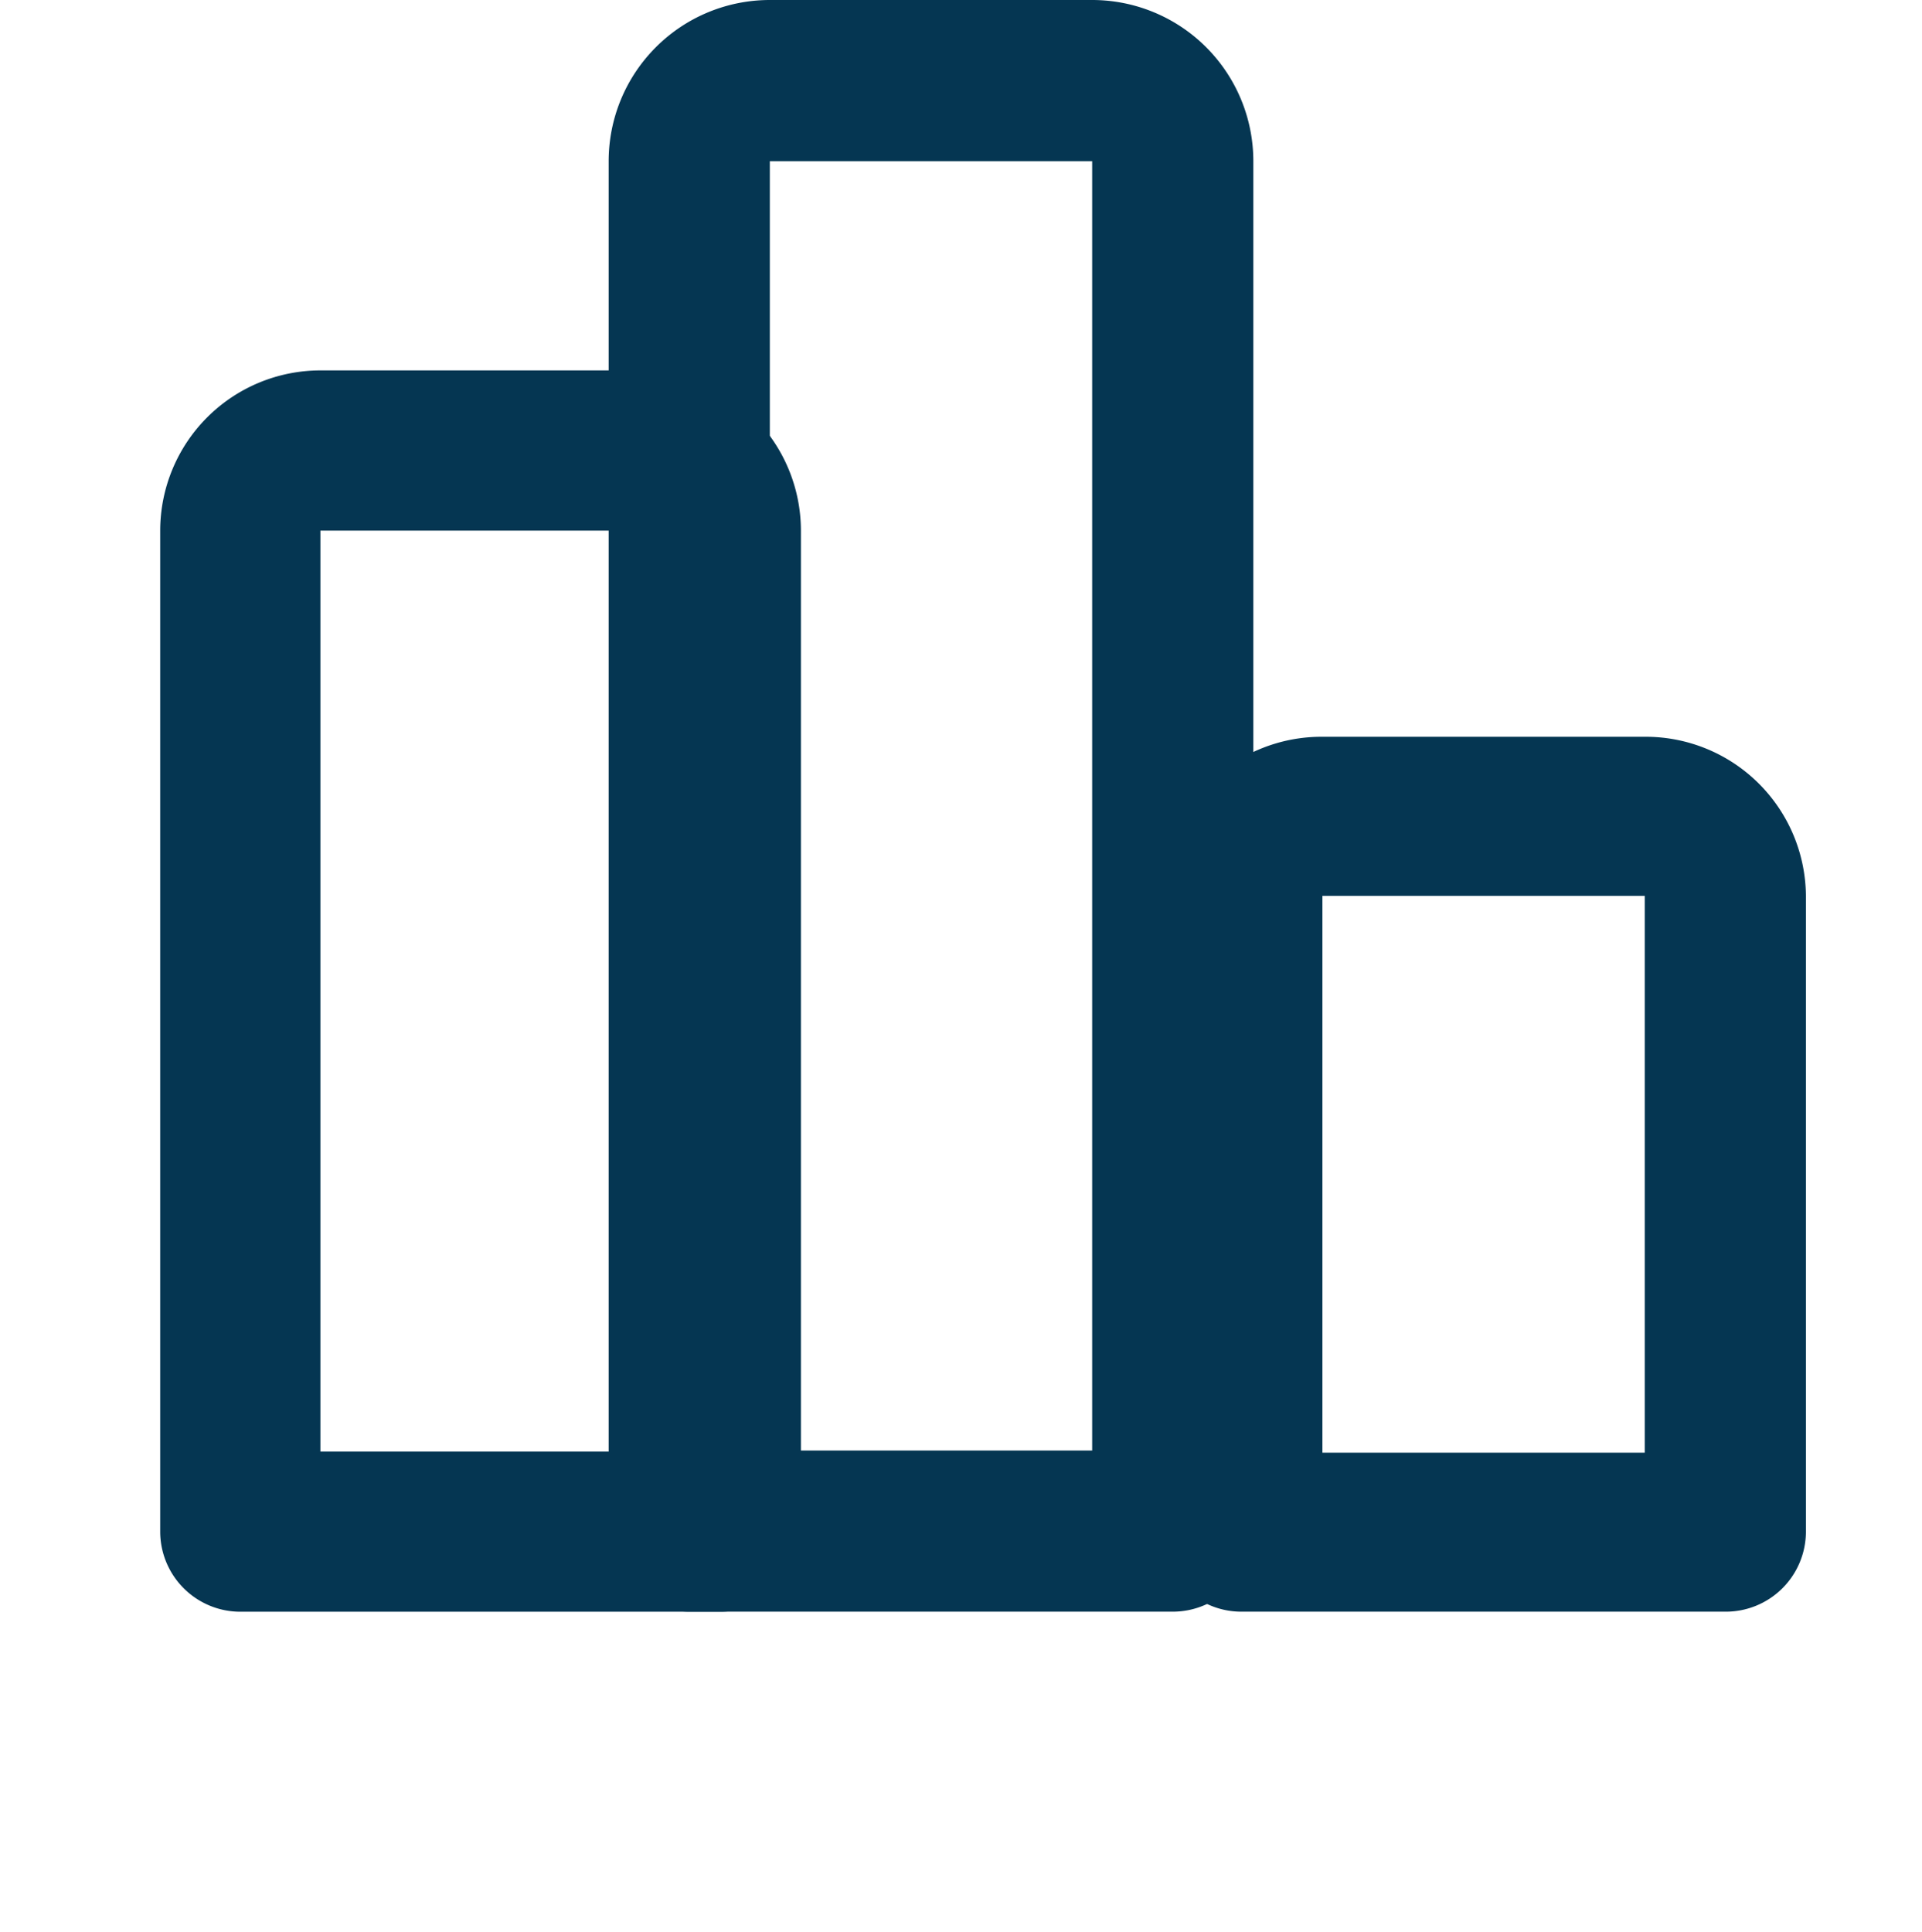 <svg xmlns="http://www.w3.org/2000/svg" width="41.739" height="41.957" viewBox="0 0 41.739 41.957">
  <g id="Market_Place" data-name="Market Place" transform="translate(-15006.782 -11742)">
    <path id="Path_376" data-name="Path 376" d="M0,0H41.739V41.739H0Z" transform="translate(15006.782 11742.218)" fill="none"/>
    <path id="Subtraction_4" data-name="Subtraction 4" d="M12.25,19H1.75A1.74,1.74,0,0,1,0,17.273V3.454A3.481,3.481,0,0,1,3.5,0h7A3.481,3.481,0,0,1,14,3.454V17.273A1.74,1.74,0,0,1,12.25,19ZM3.5,3.455V15.547h7V3.455Z" transform="translate(15032 11758)" fill="#053652"/>
    <path id="Subtraction_5" data-name="Subtraction 5" d="M12.174,26.957H1.739A1.741,1.741,0,0,1,0,25.217V3.479A3.482,3.482,0,0,1,3.479,0h6.956a3.482,3.482,0,0,1,3.479,3.478V25.217A1.741,1.741,0,0,1,12.174,26.957ZM3.479,3.479v20h6.956v-20Z" transform="translate(15010.261 11750.044)" fill="#053652"/>
    <path id="Subtraction_3" data-name="Subtraction 3" d="M12.25,35H1.75A1.752,1.752,0,0,1,0,33.25V3.5A3.5,3.5,0,0,1,3.5,0h7A3.5,3.5,0,0,1,14,3.5V33.25A1.752,1.752,0,0,1,12.25,35ZM3.5,3.5v28h7V3.5Z" transform="translate(15020 11742)" fill="#053652"/>
  </g>
</svg>

